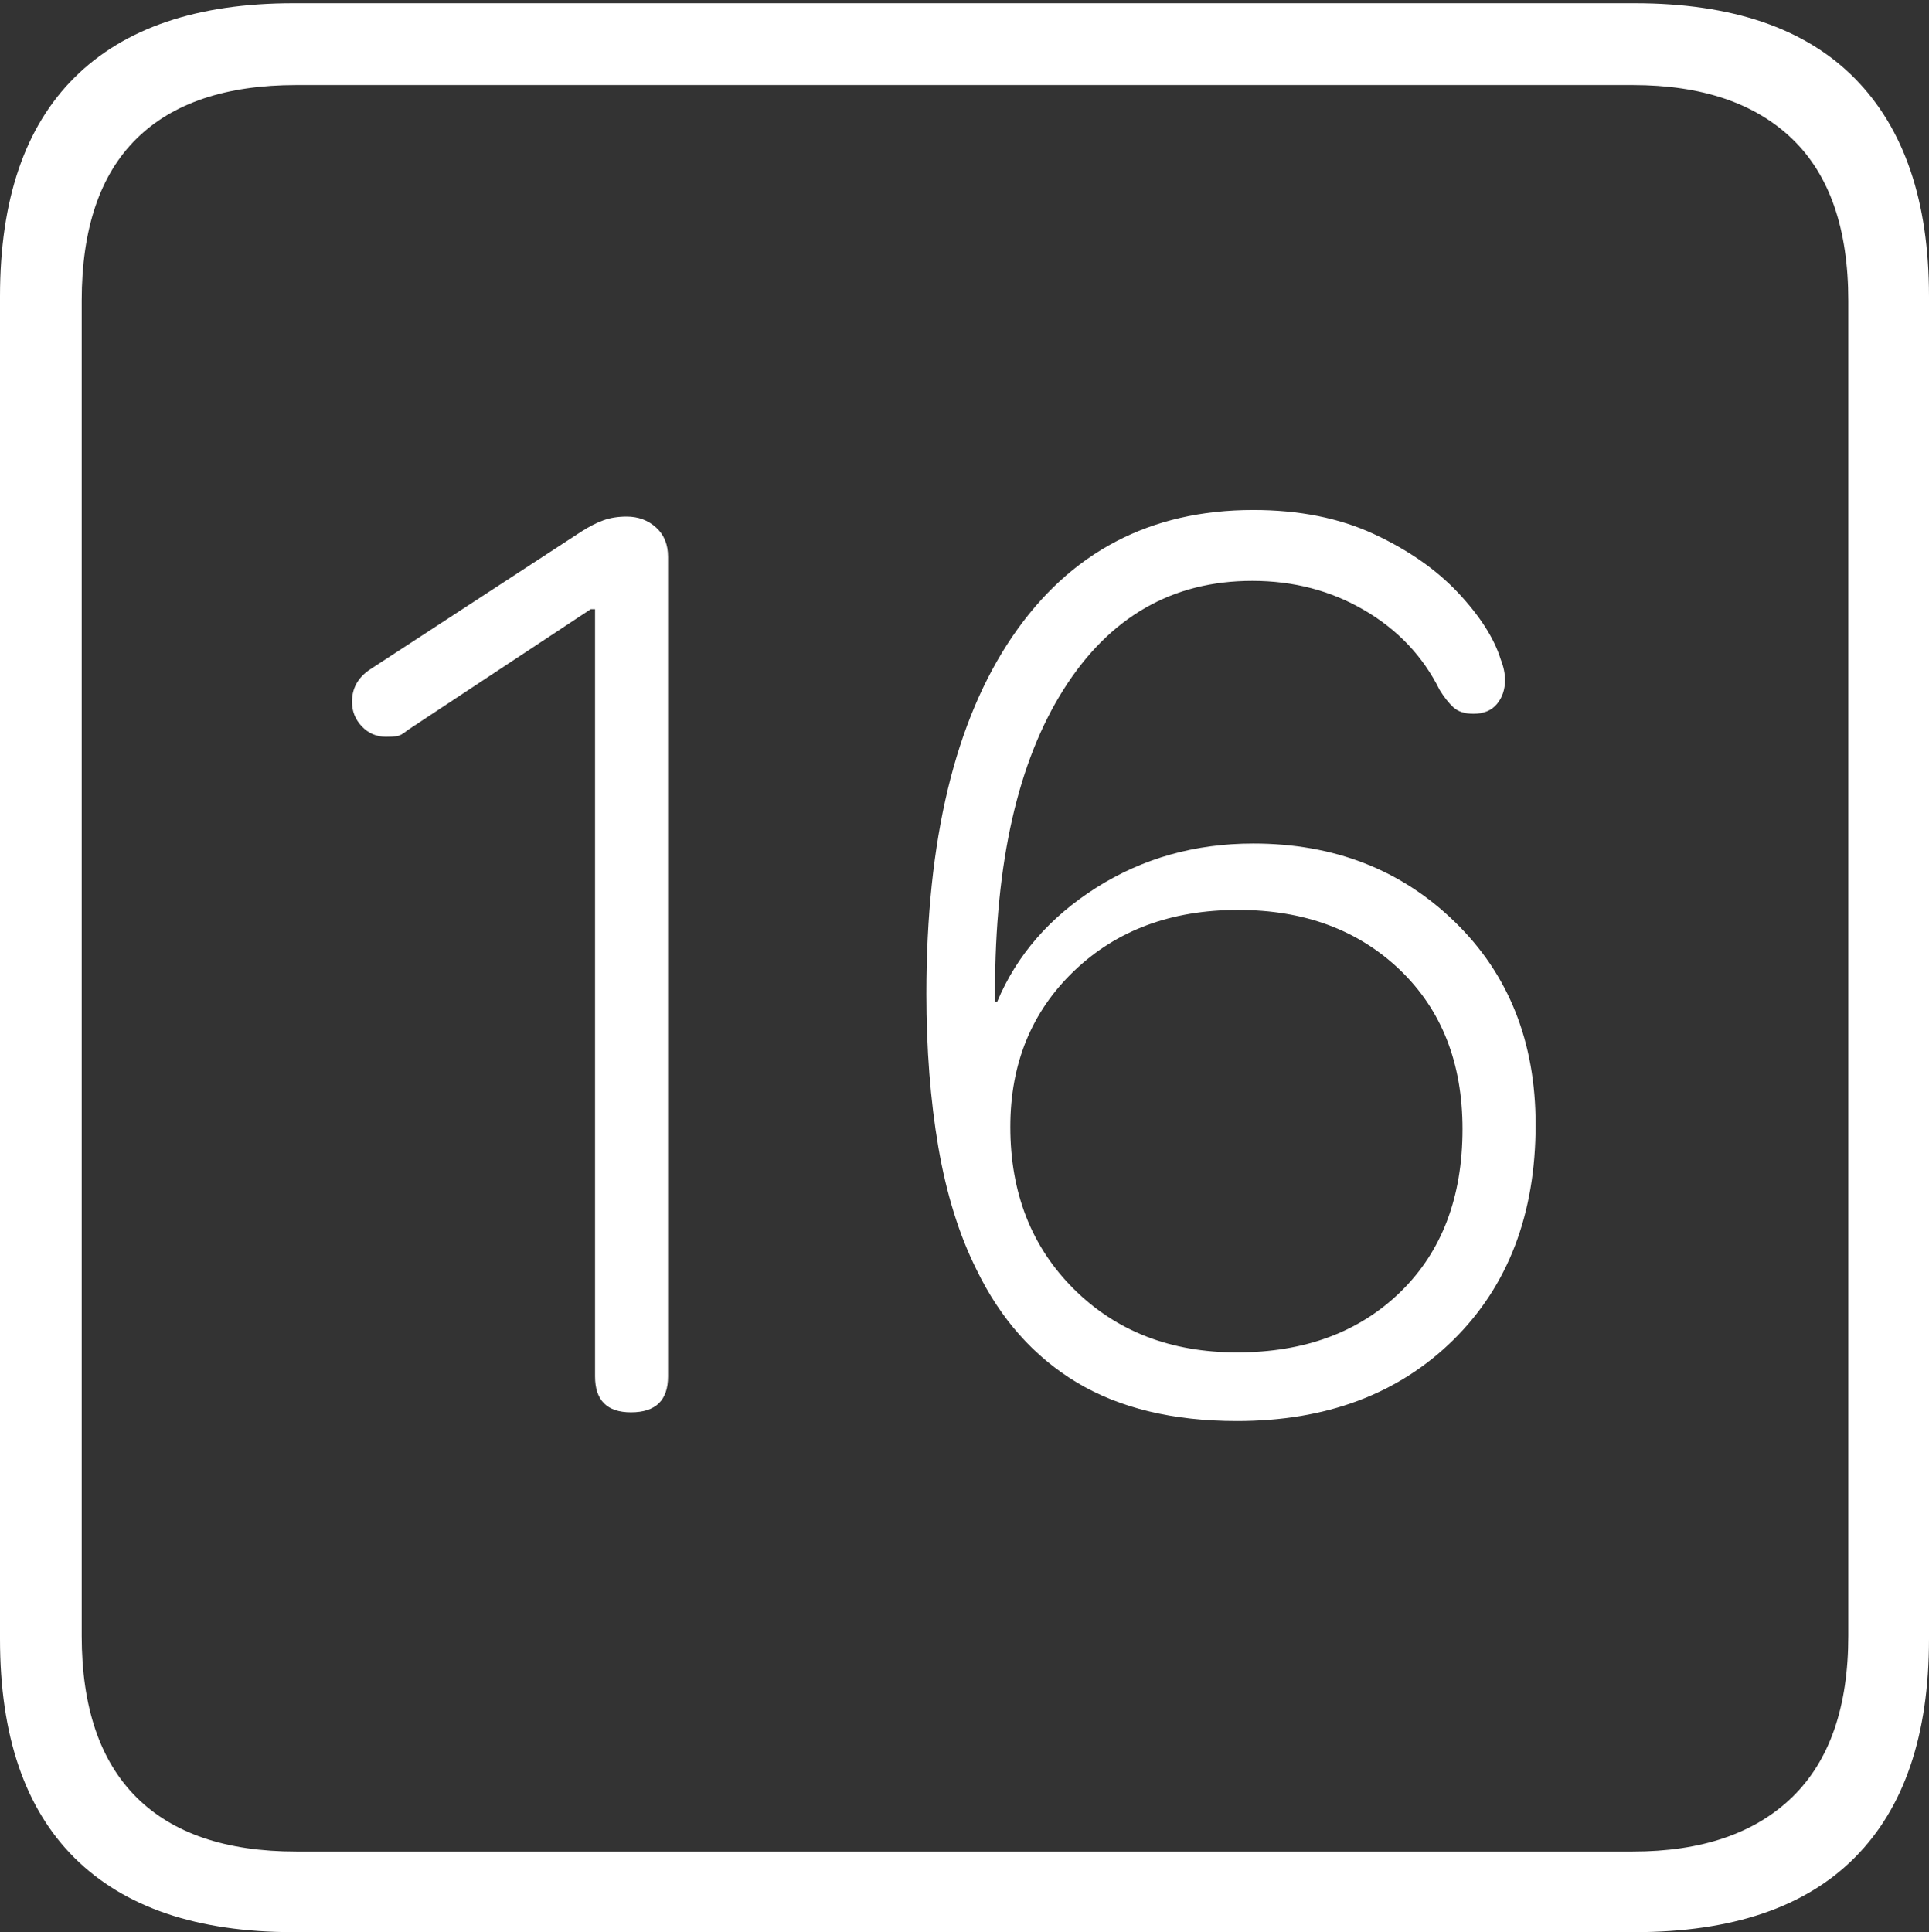 <?xml version="1.0" encoding="UTF-8"?>
<!--Generator: Apple Native CoreSVG 175-->
<!DOCTYPE svg
PUBLIC "-//W3C//DTD SVG 1.1//EN"
       "http://www.w3.org/Graphics/SVG/1.1/DTD/svg11.dtd">
<svg version="1.1" xmlns="http://www.w3.org/2000/svg" xmlns:xlink="http://www.w3.org/1999/xlink" width="17.285" height="17.314">
 <rect width="100%" height="100%" fill="#333333" stroke="none"/>
 <g>
  <rect height="17.314" opacity="0" width="17.285" x="0" y="0"/>
  <path d="M2.627 17.314L14.648 17.314Q15.957 17.314 16.621 16.645Q17.285 15.977 17.285 14.688L17.285 2.656Q17.285 1.377 16.621 0.703Q15.957 0.029 14.648 0.029L2.627 0.029Q1.338 0.029 0.669 0.693Q0 1.357 0 2.656L0 14.688Q0 15.986 0.669 16.65Q1.338 17.314 2.627 17.314ZM2.656 16.592Q1.709 16.592 1.221 16.104Q0.732 15.615 0.732 14.658L0.732 2.695Q0.732 1.729 1.221 1.245Q1.709 0.762 2.656 0.762L14.629 0.762Q15.557 0.762 16.06 1.245Q16.562 1.729 16.562 2.695L16.562 14.658Q16.562 15.615 16.06 16.104Q15.557 16.592 14.629 16.592ZM5.654 12.656Q5.986 12.656 5.986 12.334L5.986 4.99Q5.986 4.824 5.879 4.727Q5.771 4.629 5.615 4.629Q5.498 4.629 5.405 4.663Q5.312 4.697 5.205 4.766L3.32 5.996Q3.154 6.104 3.154 6.289Q3.154 6.416 3.242 6.509Q3.33 6.602 3.457 6.602Q3.516 6.602 3.555 6.597Q3.594 6.592 3.652 6.543L5.293 5.459L5.332 5.459L5.332 12.334Q5.332 12.656 5.654 12.656ZM11.084 12.734Q12.285 12.734 13.023 12.007Q13.76 11.279 13.76 10.078Q13.76 8.965 13.037 8.262Q12.315 7.559 11.23 7.559Q10.449 7.559 9.824 7.954Q9.199 8.35 8.936 8.975L8.916 8.975Q8.916 8.955 8.916 8.936Q8.916 8.916 8.916 8.887Q8.916 7.148 9.531 6.177Q10.146 5.205 11.221 5.205Q11.777 5.205 12.227 5.469Q12.676 5.732 12.9 6.182Q12.959 6.279 13.023 6.338Q13.086 6.396 13.203 6.396Q13.34 6.396 13.413 6.309Q13.486 6.221 13.486 6.094Q13.486 6.006 13.447 5.908Q13.359 5.625 13.066 5.312Q12.773 5 12.31 4.785Q11.846 4.57 11.23 4.57Q9.844 4.57 9.072 5.703Q8.301 6.836 8.301 8.906Q8.301 9.648 8.408 10.278Q8.516 10.908 8.75 11.377Q9.072 12.041 9.648 12.388Q10.225 12.734 11.084 12.734ZM11.084 12.119Q10.195 12.119 9.624 11.553Q9.053 10.986 9.053 10.098Q9.053 9.248 9.624 8.701Q10.195 8.154 11.094 8.154Q11.982 8.154 12.544 8.691Q13.105 9.229 13.105 10.117Q13.105 11.035 12.549 11.577Q11.992 12.119 11.084 12.119Z" fill="#ffffff"/>
 </g>
</svg>
